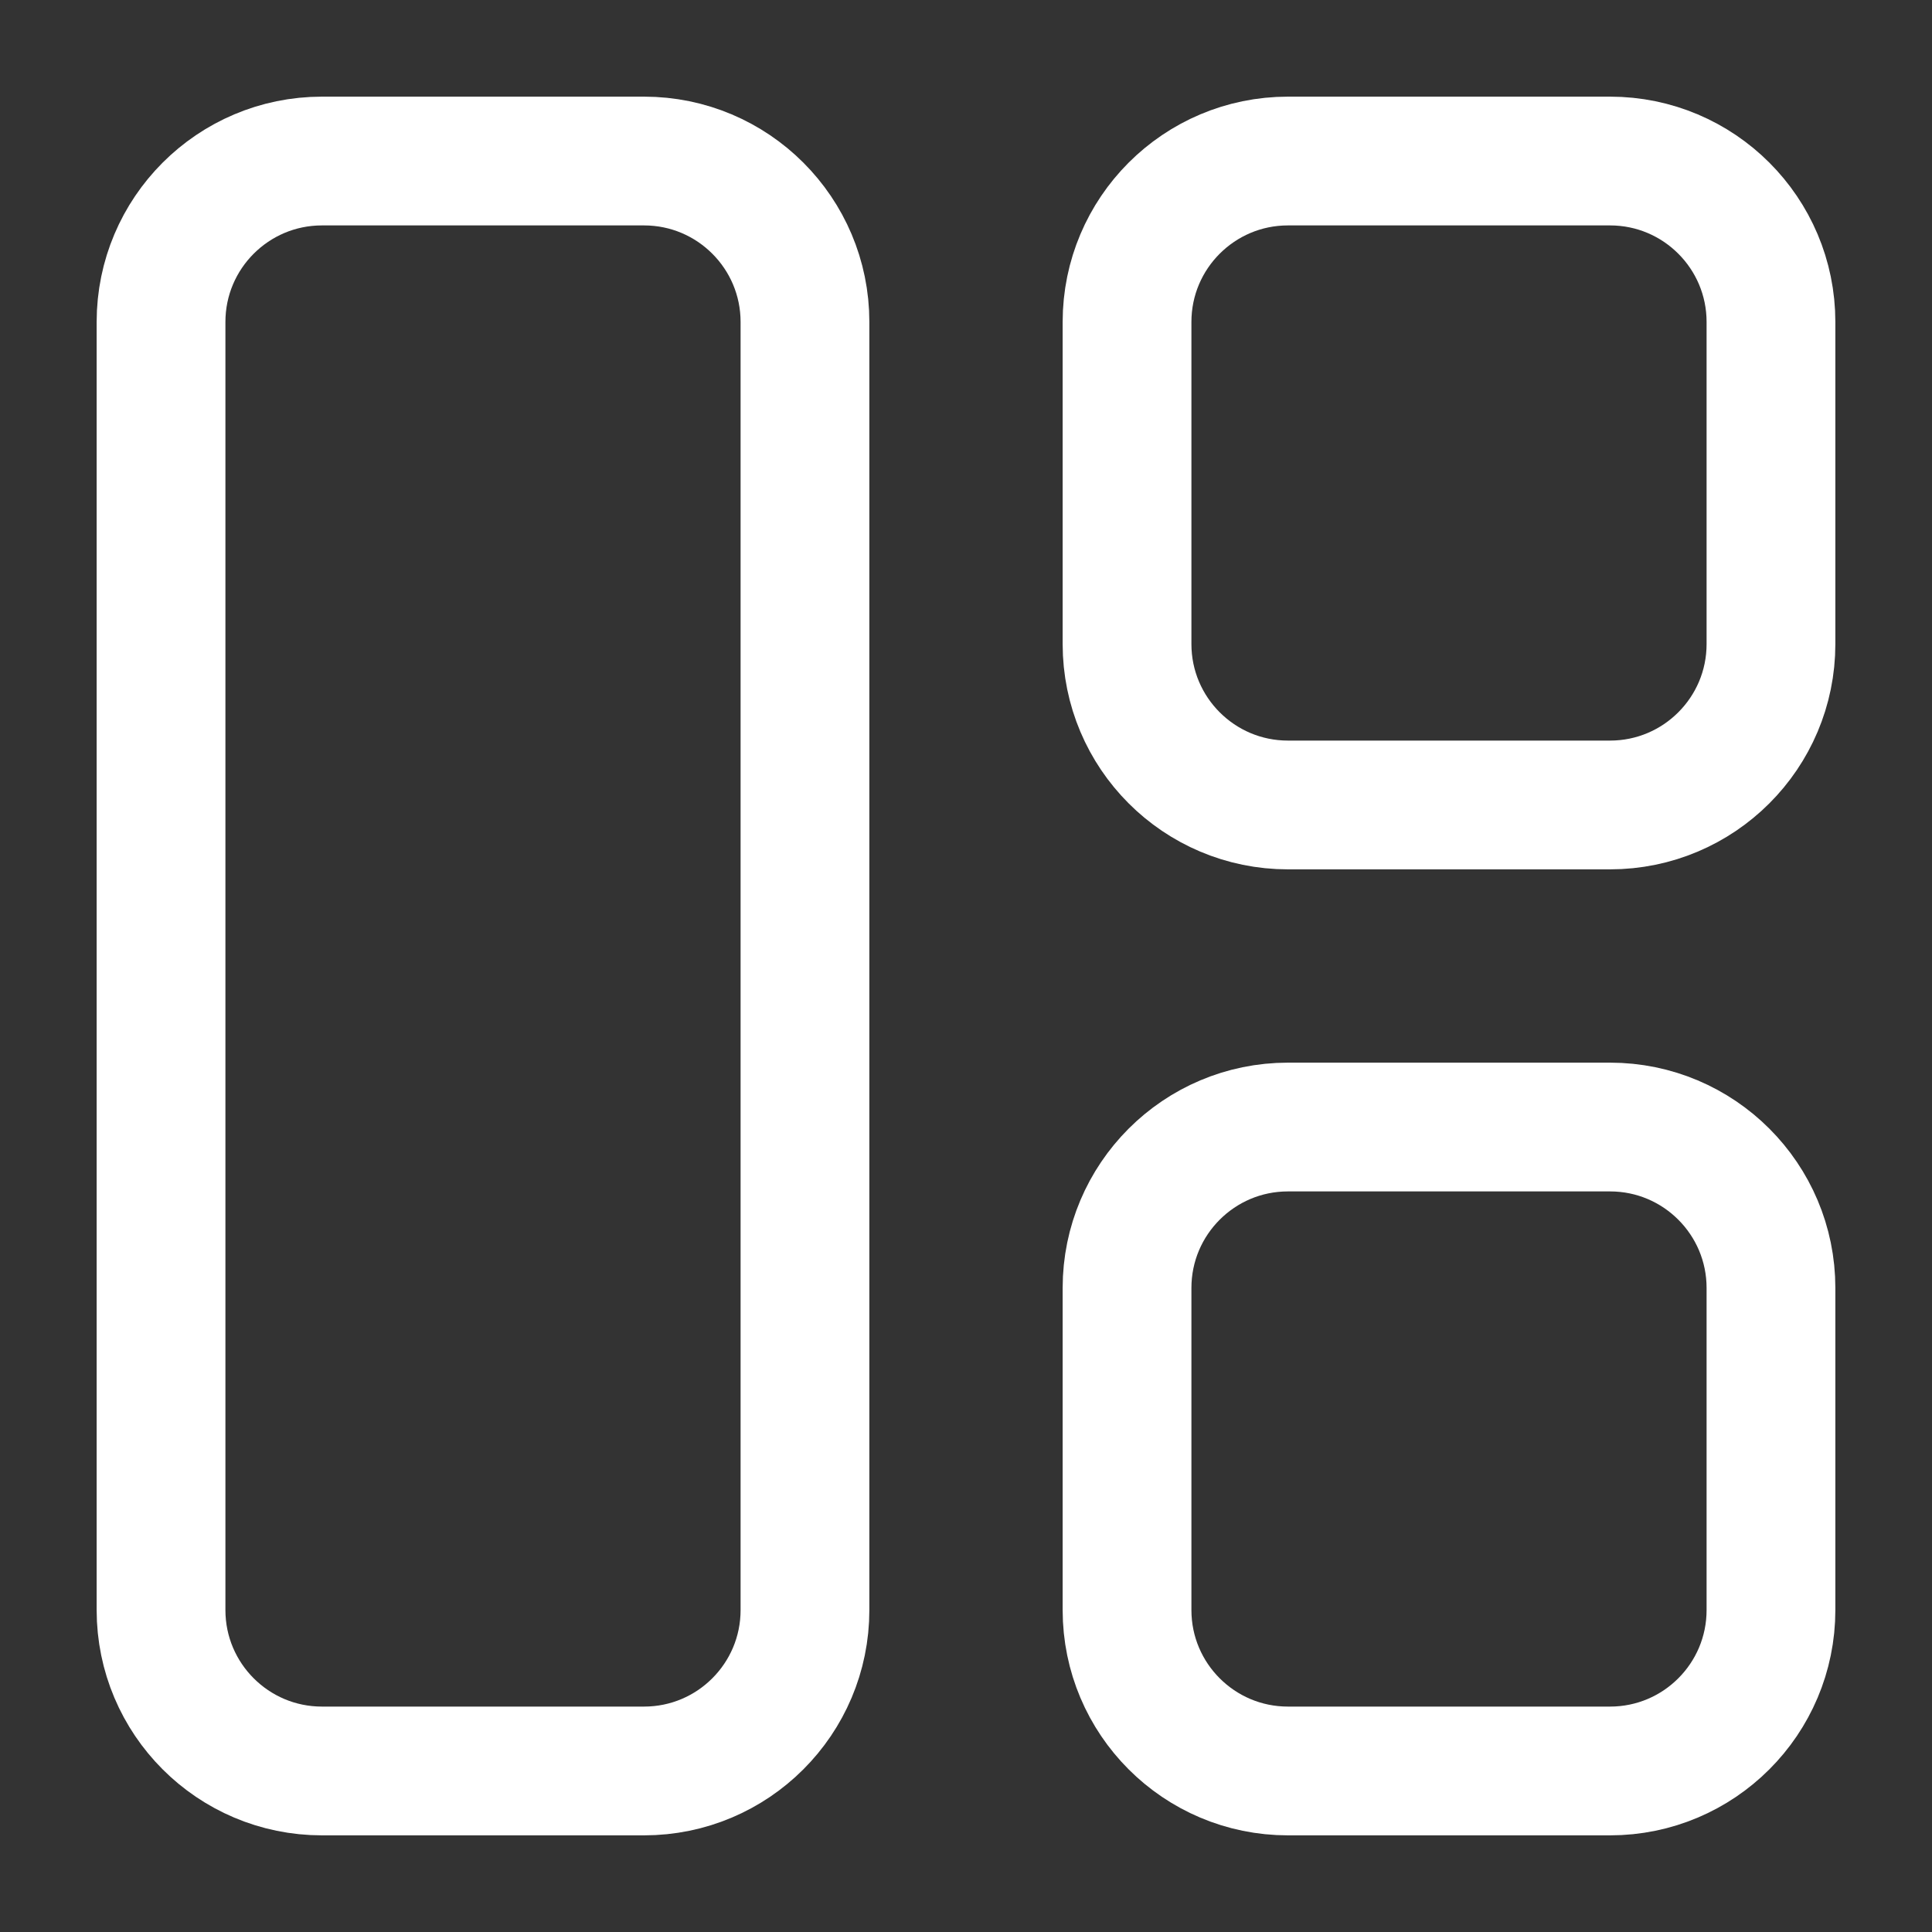 <svg width="20" height="20" viewBox="0 0 20 20" fill="none" xmlns="http://www.w3.org/2000/svg">
<rect x="0" y="0" width="20" height="20" fill="#333333" stroke="none"/>
<path d="M6.667 1.667H3.333C2.413 1.667 1.667 2.413 1.667 3.333V16.667C1.667 17.587 2.413 18.333 3.333 18.333H6.667C7.587 18.333 8.333 17.587 8.333 16.667V3.333C8.333 2.413 7.587 1.667 6.667 1.667Z" stroke="white" stroke-width="1.333" stroke-linecap="round" stroke-linejoin="round"/>
<path d="M16.667 1.667H13.333C12.413 1.667 11.667 2.413 11.667 3.333V6.667C11.667 7.587 12.413 8.333 13.333 8.333H16.667C17.587 8.333 18.333 7.587 18.333 6.667V3.333C18.333 2.413 17.587 1.667 16.667 1.667Z" stroke="white" stroke-width="1.333" stroke-linecap="round" stroke-linejoin="round"/>
<path d="M16.667 11.667H13.333C12.413 11.667 11.667 12.413 11.667 13.333V16.667C11.667 17.587 12.413 18.333 13.333 18.333H16.667C17.587 18.333 18.333 17.587 18.333 16.667V13.333C18.333 12.413 17.587 11.667 16.667 11.667Z" stroke="white" stroke-width="1.333" stroke-linecap="round" stroke-linejoin="round"/>
</svg>
